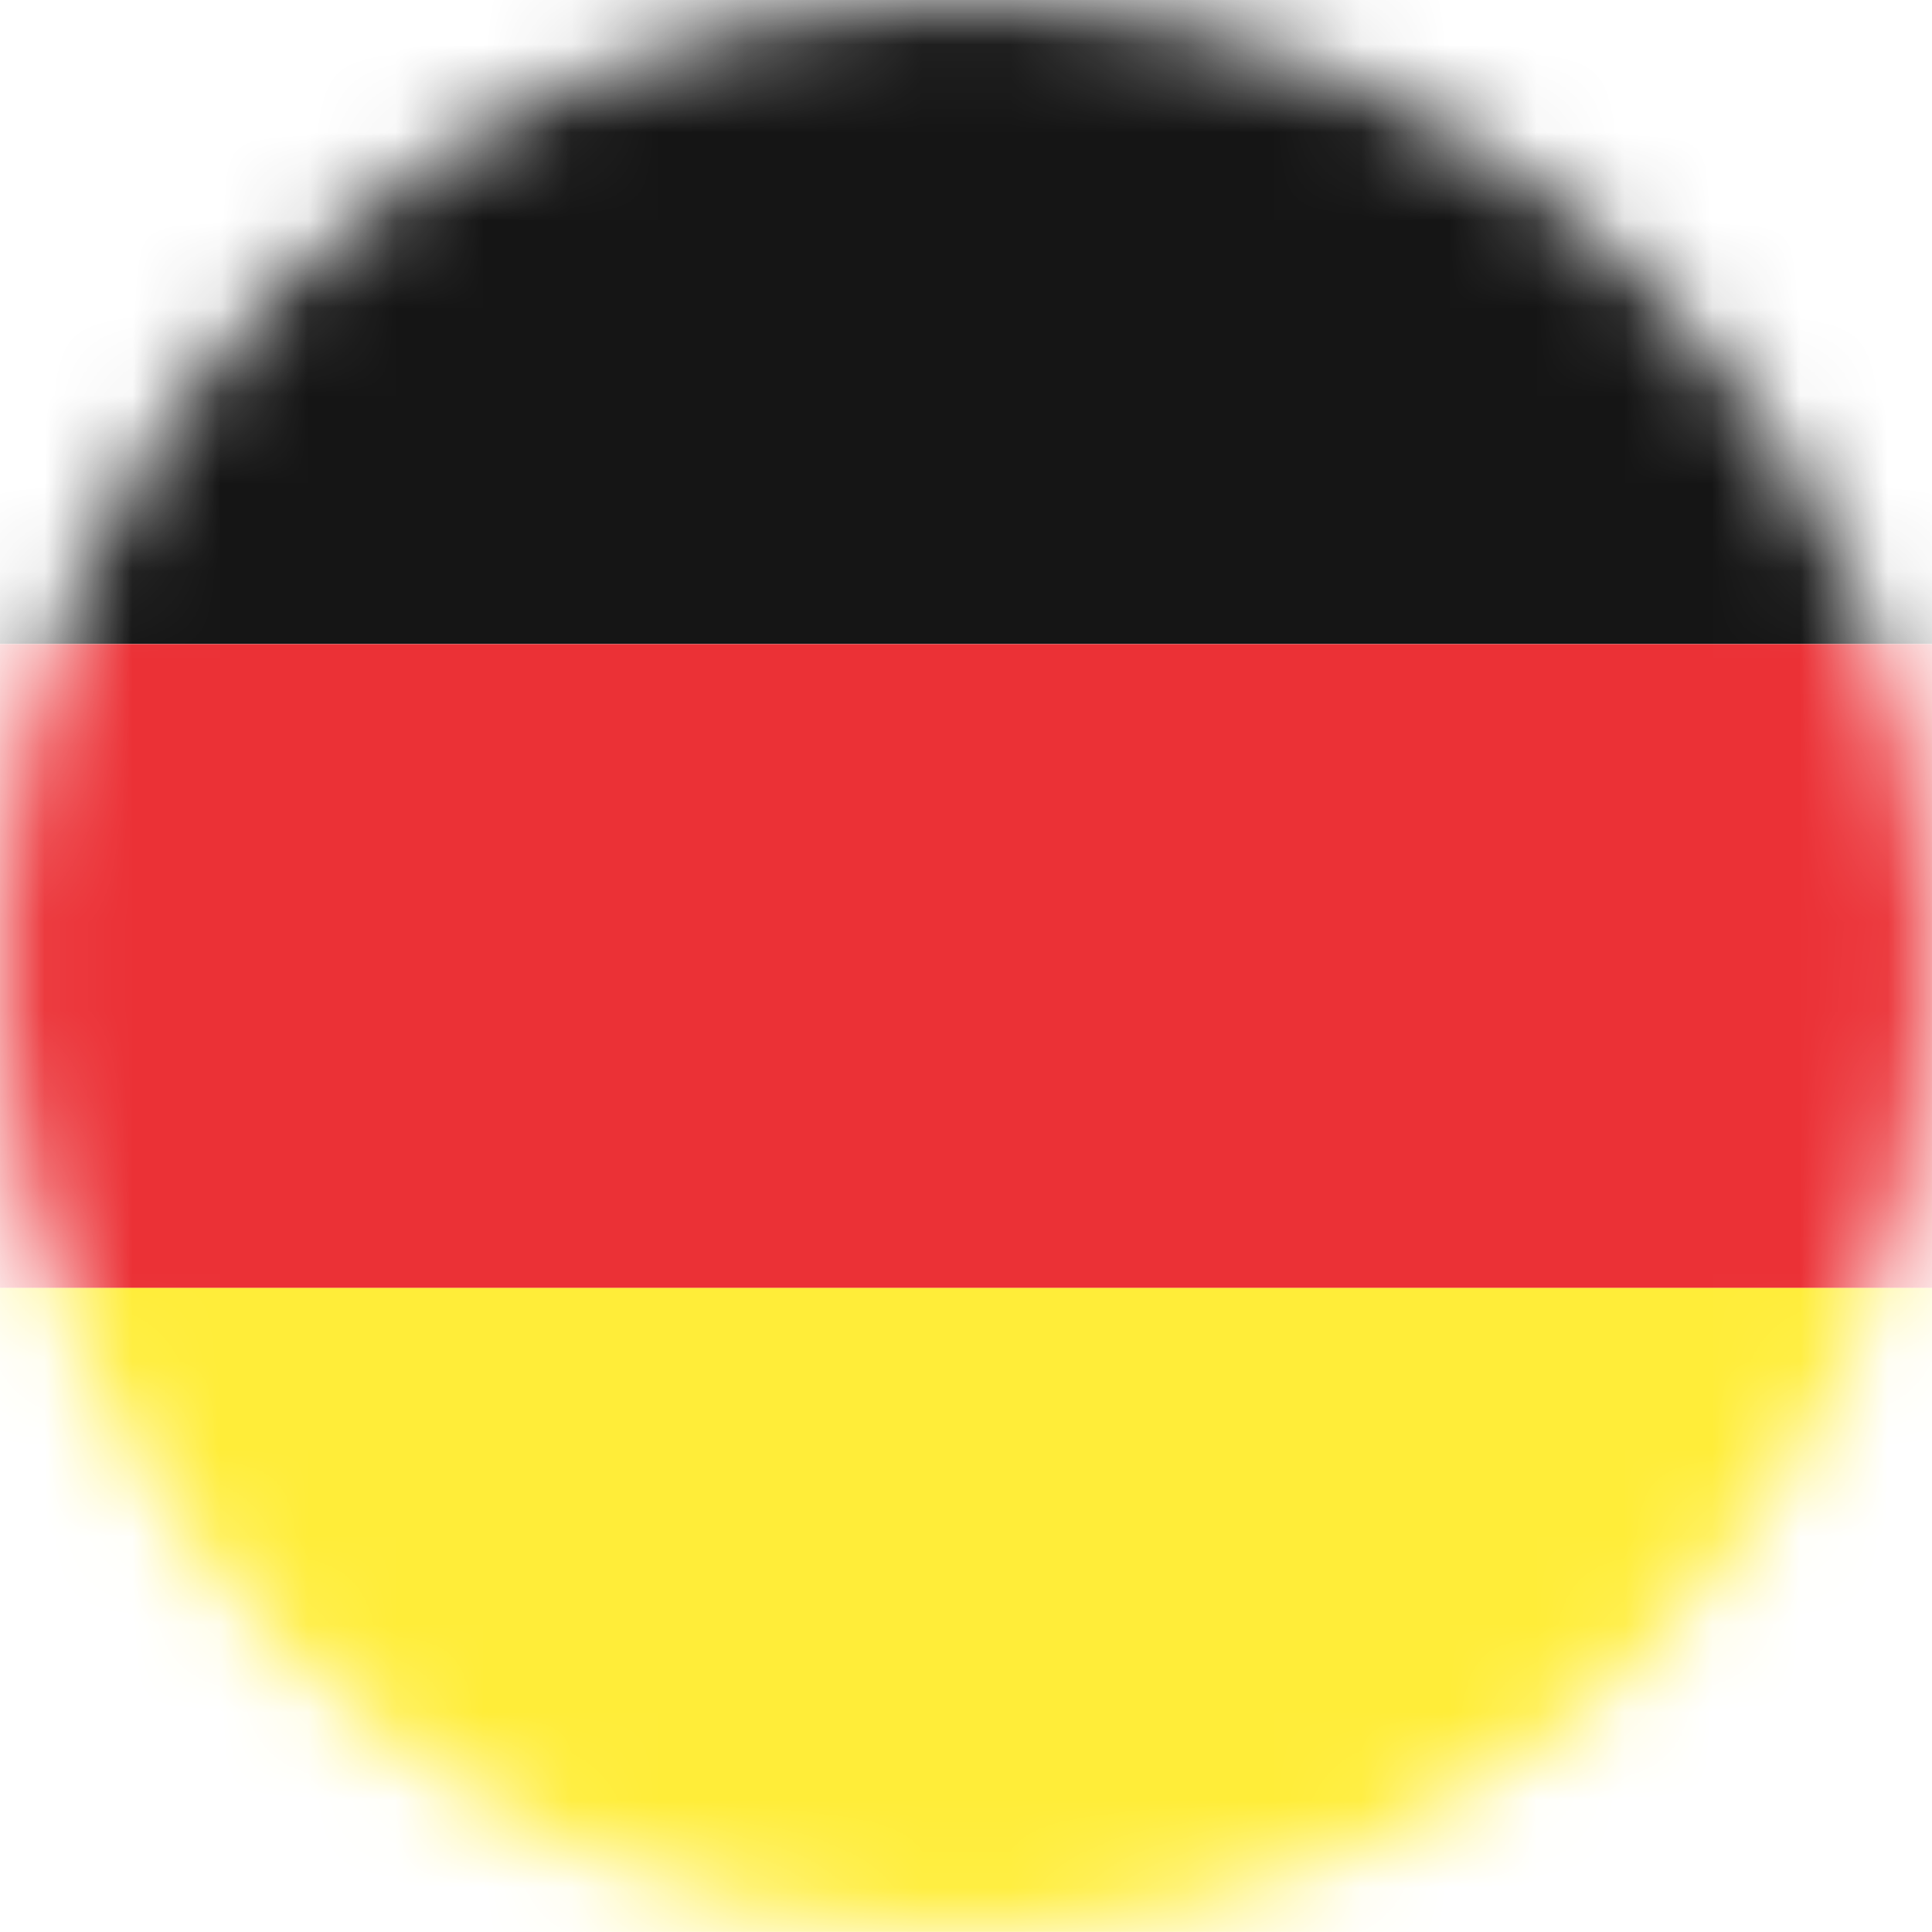 <svg width="22" height="22" viewBox="0 0 22 22" fill="none" xmlns="http://www.w3.org/2000/svg">
<mask id="mask0_2743_55343" style="mask-type:alpha" maskUnits="userSpaceOnUse" x="0" y="0" width="22" height="22">
<circle cx="11" cy="11" r="11" fill="#C4C4C4"/>
</mask>
<g mask="url(#mask0_2743_55343)">
<rect width="22" height="7.333" fill="#151515"/>
<rect y="7.334" width="22" height="7.333" fill="#EB3136"/>
<rect y="14.666" width="22" height="7.333" fill="#FFED39"/>
</g>
</svg>
